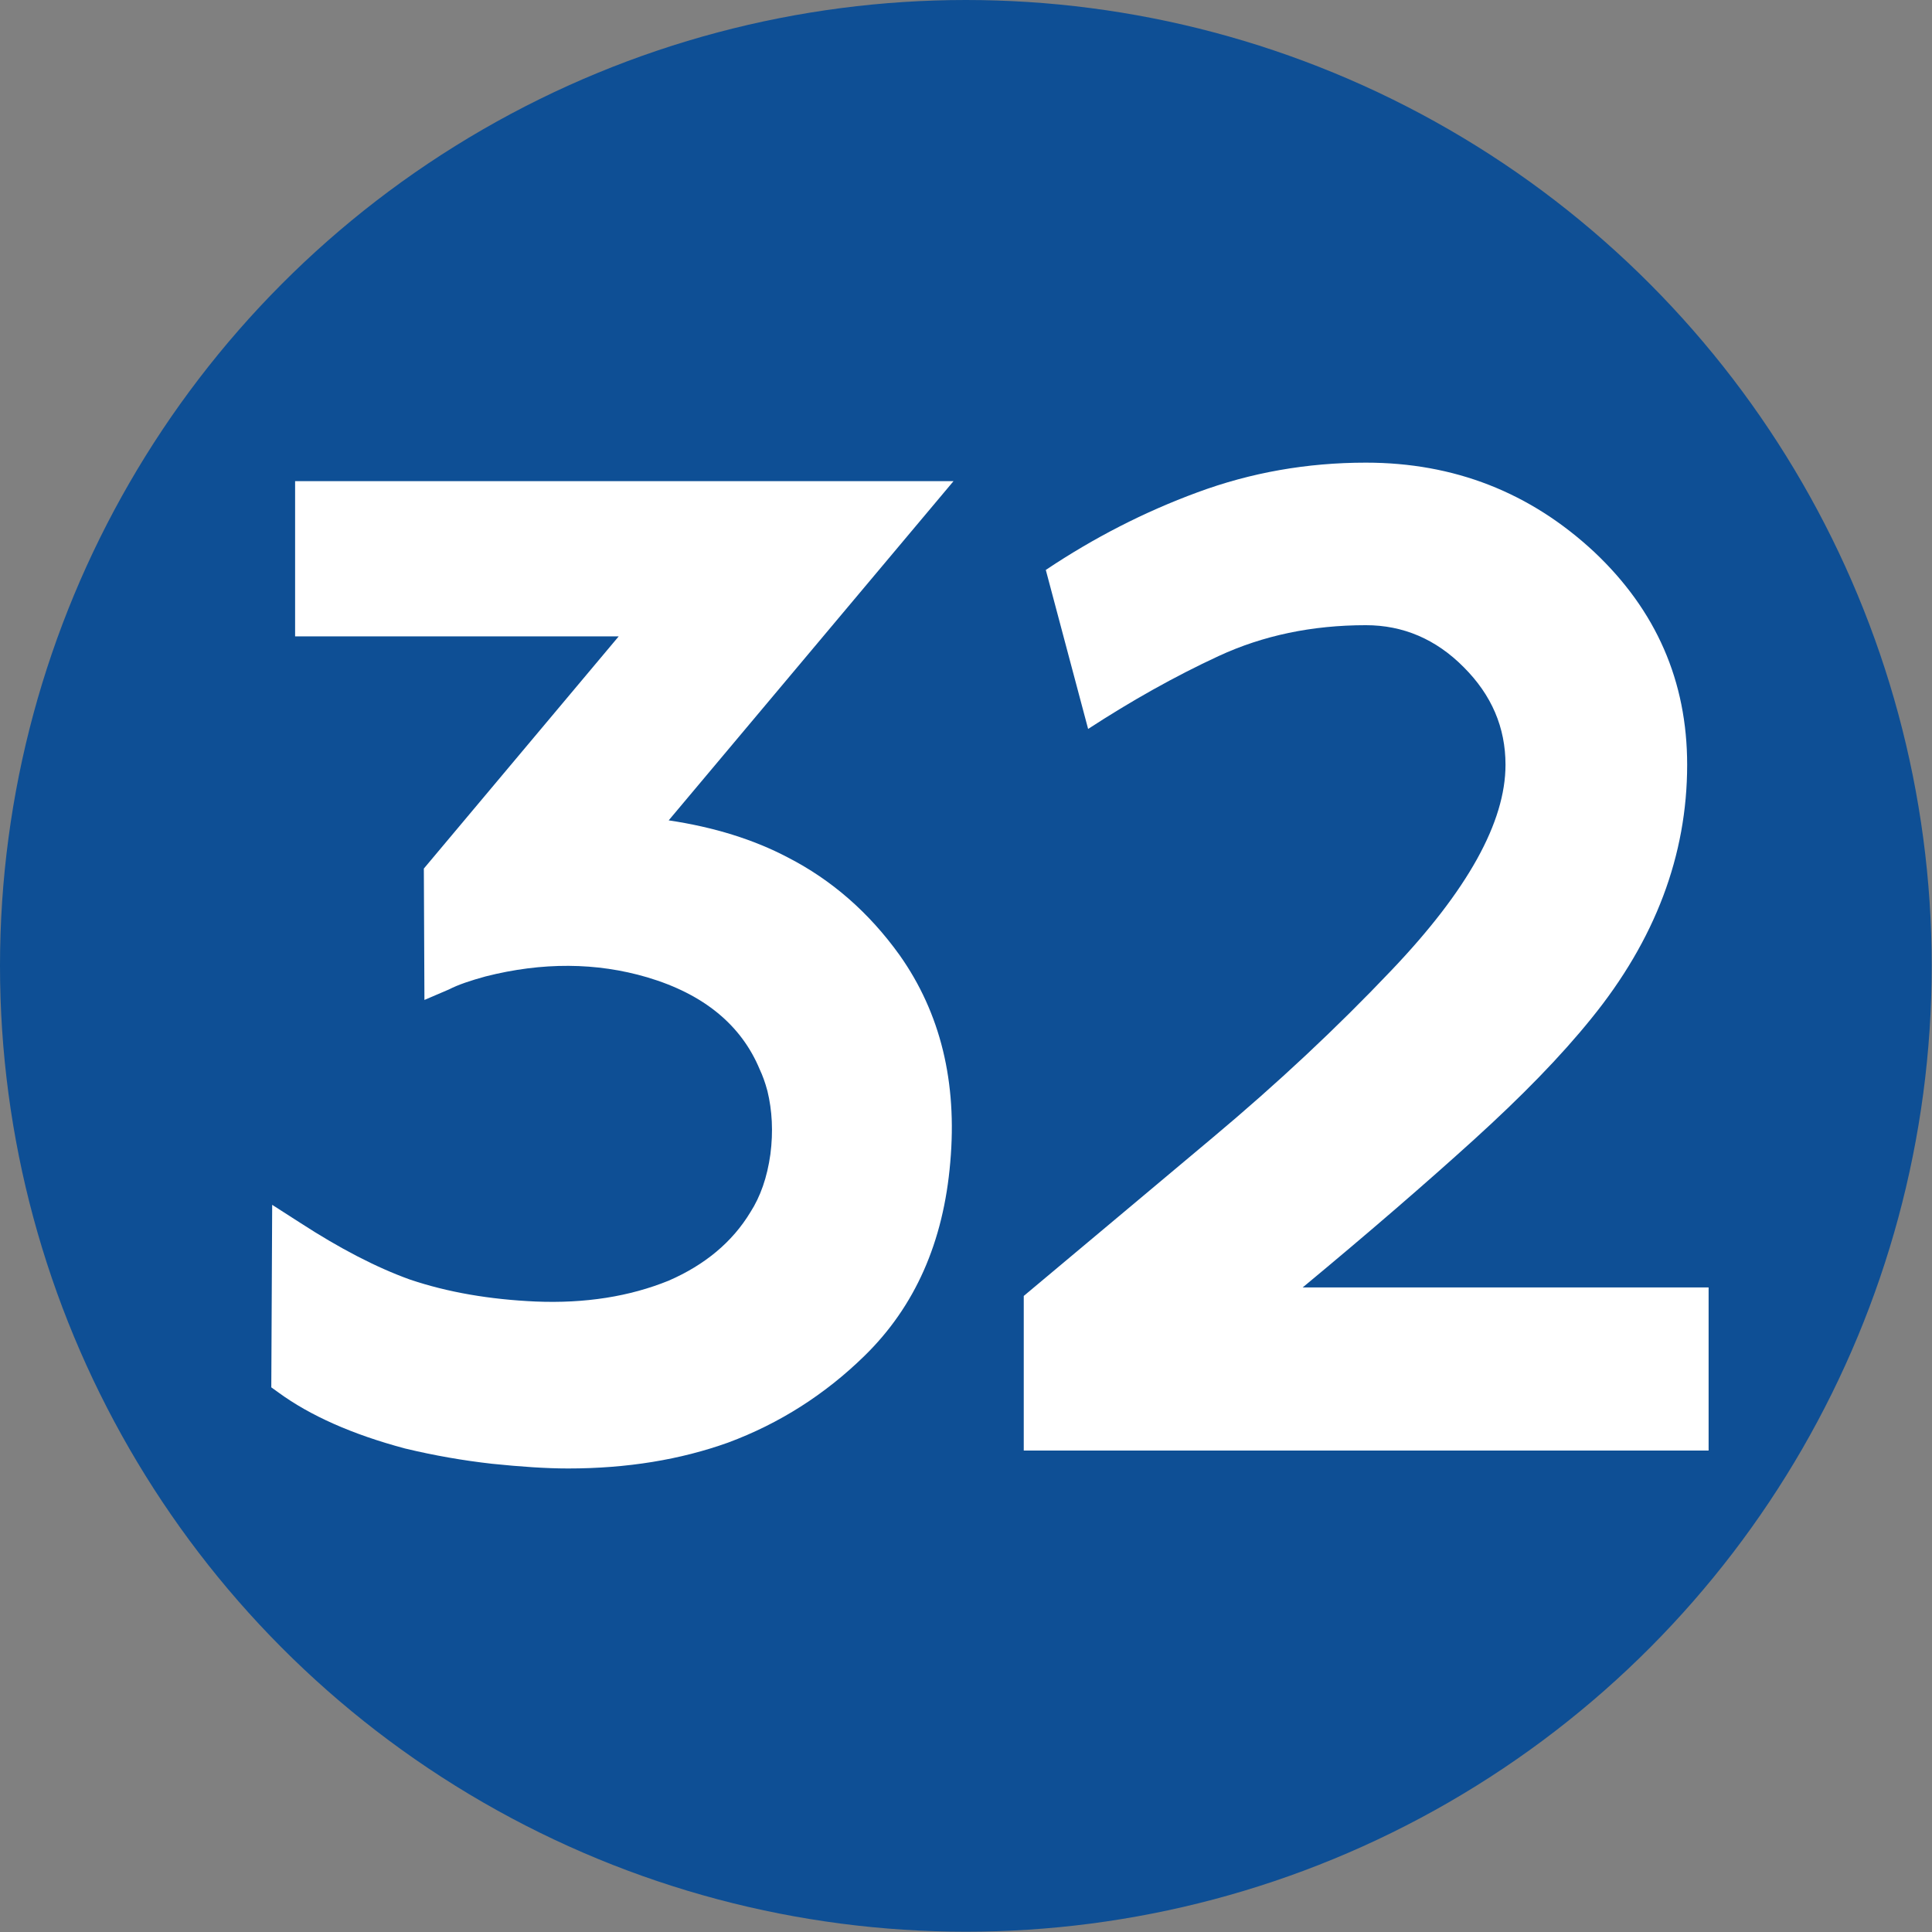 <?xml version="1.0" encoding="UTF-8"?>
<!DOCTYPE svg PUBLIC "-//W3C//DTD SVG 1.1//EN" "http://www.w3.org/Graphics/SVG/1.1/DTD/svg11.dtd">
<!-- Creator: CorelDRAW 2021.5 -->
<svg xmlns="http://www.w3.org/2000/svg" xml:space="preserve" width="590px" height="590px" version="1.1" style="shape-rendering:geometricPrecision; text-rendering:geometricPrecision; image-rendering:optimizeQuality; fill-rule:evenodd; clip-rule:evenodd"
viewBox="0 0 65.73 65.73"
 xmlns:xlink="http://www.w3.org/1999/xlink"
 xmlns:xodm="http://www.corel.com/coreldraw/odm/2003">
 <rect x="0" y="0" width="65.73" height="65.73" fill="#808080" stroke="none"/>
 <defs>
  <style type="text/css">
   <![CDATA[
    .fil0 {fill:#0E4F95}
    .fil1 {fill:white;fill-rule:nonzero}
   ]]>
  </style>
 </defs>
 <g id="Layer_x0020_1">
  <circle class="fil0" cx="32.86" cy="32.86" r="32.86"/>
  <path class="fil1" d="M21.05 21.65l-11.01 0 0 -5.28 22.4 0 -9.69 11.54c1.54,0.23 2.89,0.65 4.05,1.26 1.5,0.77 2.77,1.88 3.81,3.33 1.39,1.97 1.96,4.32 1.72,7.04 -0.23,2.72 -1.2,4.91 -2.92,6.59 -1.34,1.31 -2.89,2.3 -4.64,2.95 -1.62,0.58 -3.43,0.88 -5.44,0.88 -0.75,0 -1.62,-0.06 -2.59,-0.16 -0.98,-0.11 -1.96,-0.28 -2.96,-0.52 -1.8,-0.48 -3.23,-1.12 -4.3,-1.9l-0.25 -0.18 0.03 -6.21 0.95 0.61c1.34,0.87 2.59,1.52 3.73,1.93 1.3,0.44 2.73,0.68 4.28,0.75 1.69,0.07 3.2,-0.17 4.53,-0.71 1.24,-0.54 2.17,-1.32 2.78,-2.33 0.34,-0.53 0.57,-1.18 0.68,-1.97 0.1,-0.77 0.06,-1.49 -0.1,-2.15 -0.08,-0.3 -0.17,-0.54 -0.26,-0.73 -0.63,-1.52 -1.91,-2.57 -3.83,-3.14 -1.73,-0.51 -3.57,-0.52 -5.5,-0.03 -0.51,0.14 -0.93,0.28 -1.24,0.44l-0.84 0.36 -0.02 -4.47 6.63 -7.9z"/>
  <path class="fil1" d="M37.02 24.8c-0.55,-2.08 -1.04,-3.89 -1.44,-5.41 1.63,-1.09 3.34,-1.97 5.16,-2.64 1.81,-0.67 3.72,-1.01 5.73,-1.01 3,0 5.59,1.01 7.77,3.04 2.11,1.99 3.16,4.4 3.16,7.24 0,3.08 -1.09,5.96 -3.26,8.63 -1.04,1.29 -2.37,2.65 -3.99,4.12 -1.61,1.46 -3.55,3.14 -5.83,5.03l13.81 0 0 5.55c-3.89,0 -7.78,0 -11.66,0 -3.88,0 -7.76,0 -11.64,0l0 -5.26c2.07,-1.73 4.2,-3.52 6.42,-5.38 2.21,-1.85 4.24,-3.75 6.1,-5.71 2.58,-2.71 3.87,-5.03 3.87,-6.98 0,-1.27 -0.47,-2.37 -1.42,-3.32 -0.95,-0.96 -2.07,-1.43 -3.33,-1.43 -1.83,0 -3.5,0.35 -5.01,1.05 -1.51,0.7 -2.98,1.53 -4.44,2.48z"/>
 </g>
</svg>
